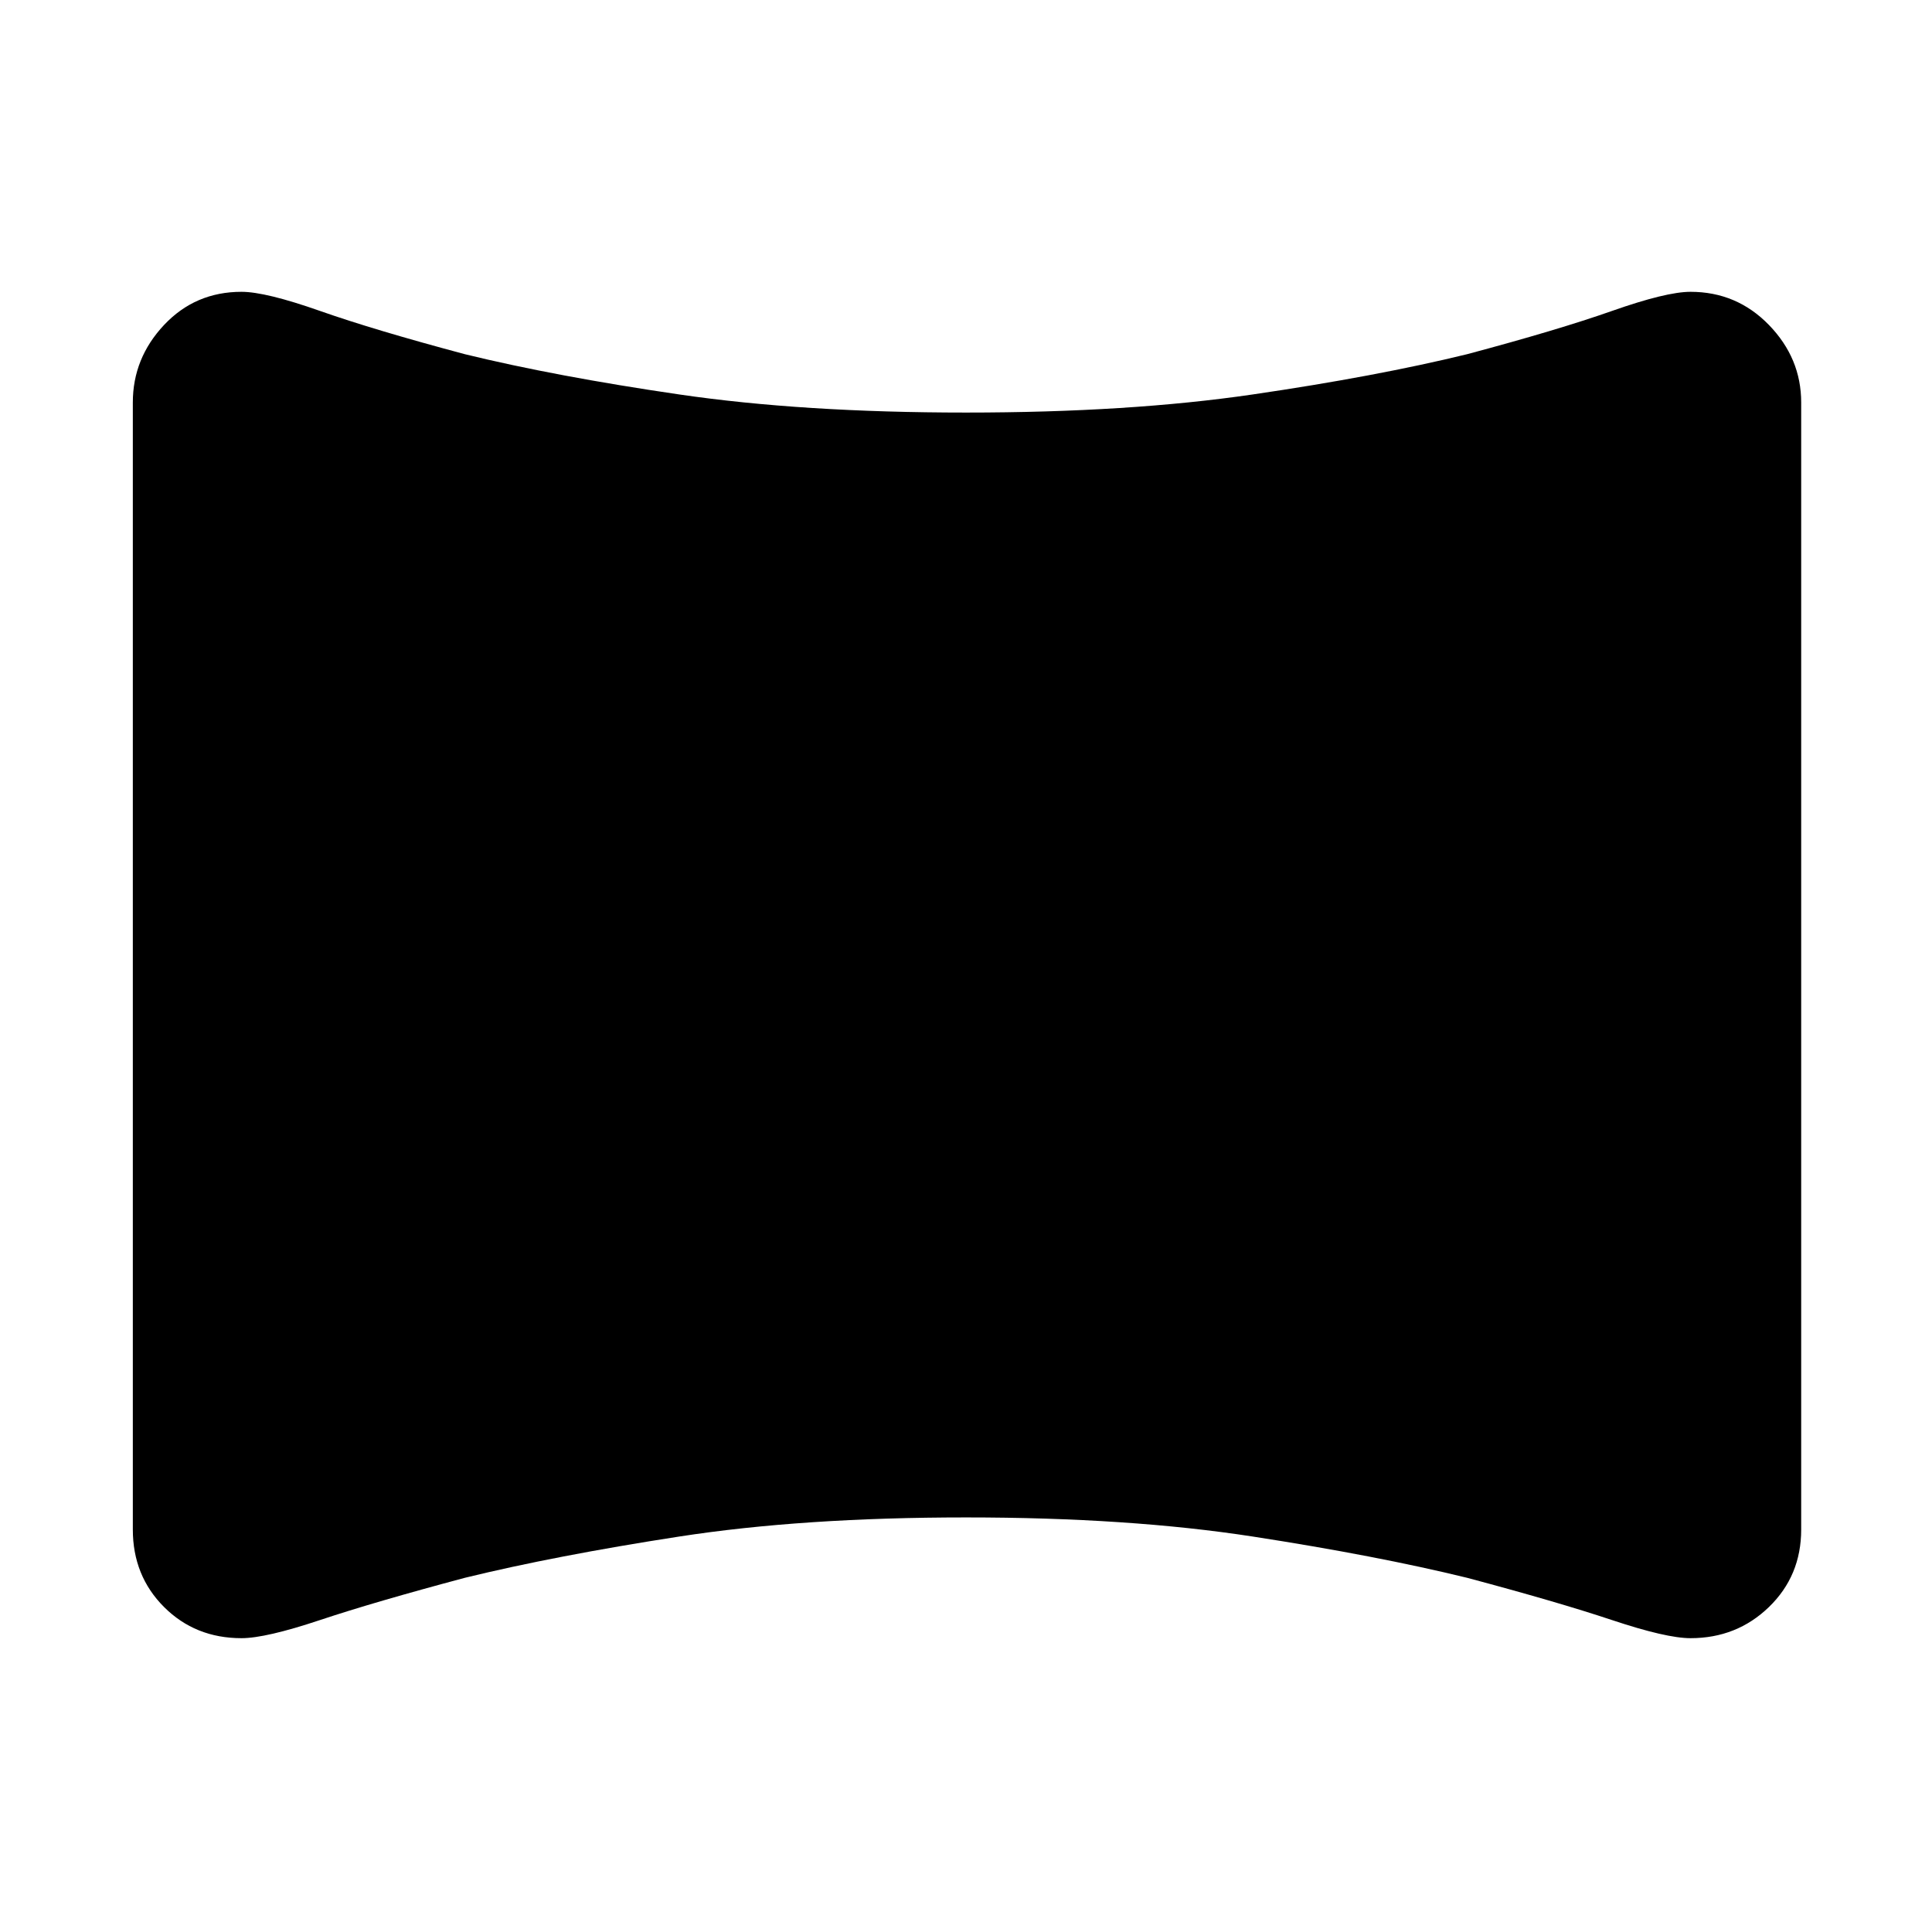 <svg xmlns="http://www.w3.org/2000/svg" width="48" height="48"><path d="M6 40.7q-1.15 0-1.925-.775Q3.3 39.15 3.3 38V10q0-1.1.775-1.925T6 7.25q.6 0 1.95.475t3.6 1.075q2.25.55 5.325 1 3.075.45 7.125.45t7.125-.45q3.075-.45 5.325-1 2.25-.6 3.6-1.075T42 7.25q1.15 0 1.95.825t.8 1.925v28q0 1.15-.8 1.925-.8.775-1.95.775-.6 0-1.95-.45t-3.6-1.05q-2.25-.55-5.325-1.025Q28.05 37.7 24 37.7t-7.125.475Q13.8 38.65 11.55 39.2q-2.25.6-3.6 1.05-1.35.45-1.95.45z"/></svg>